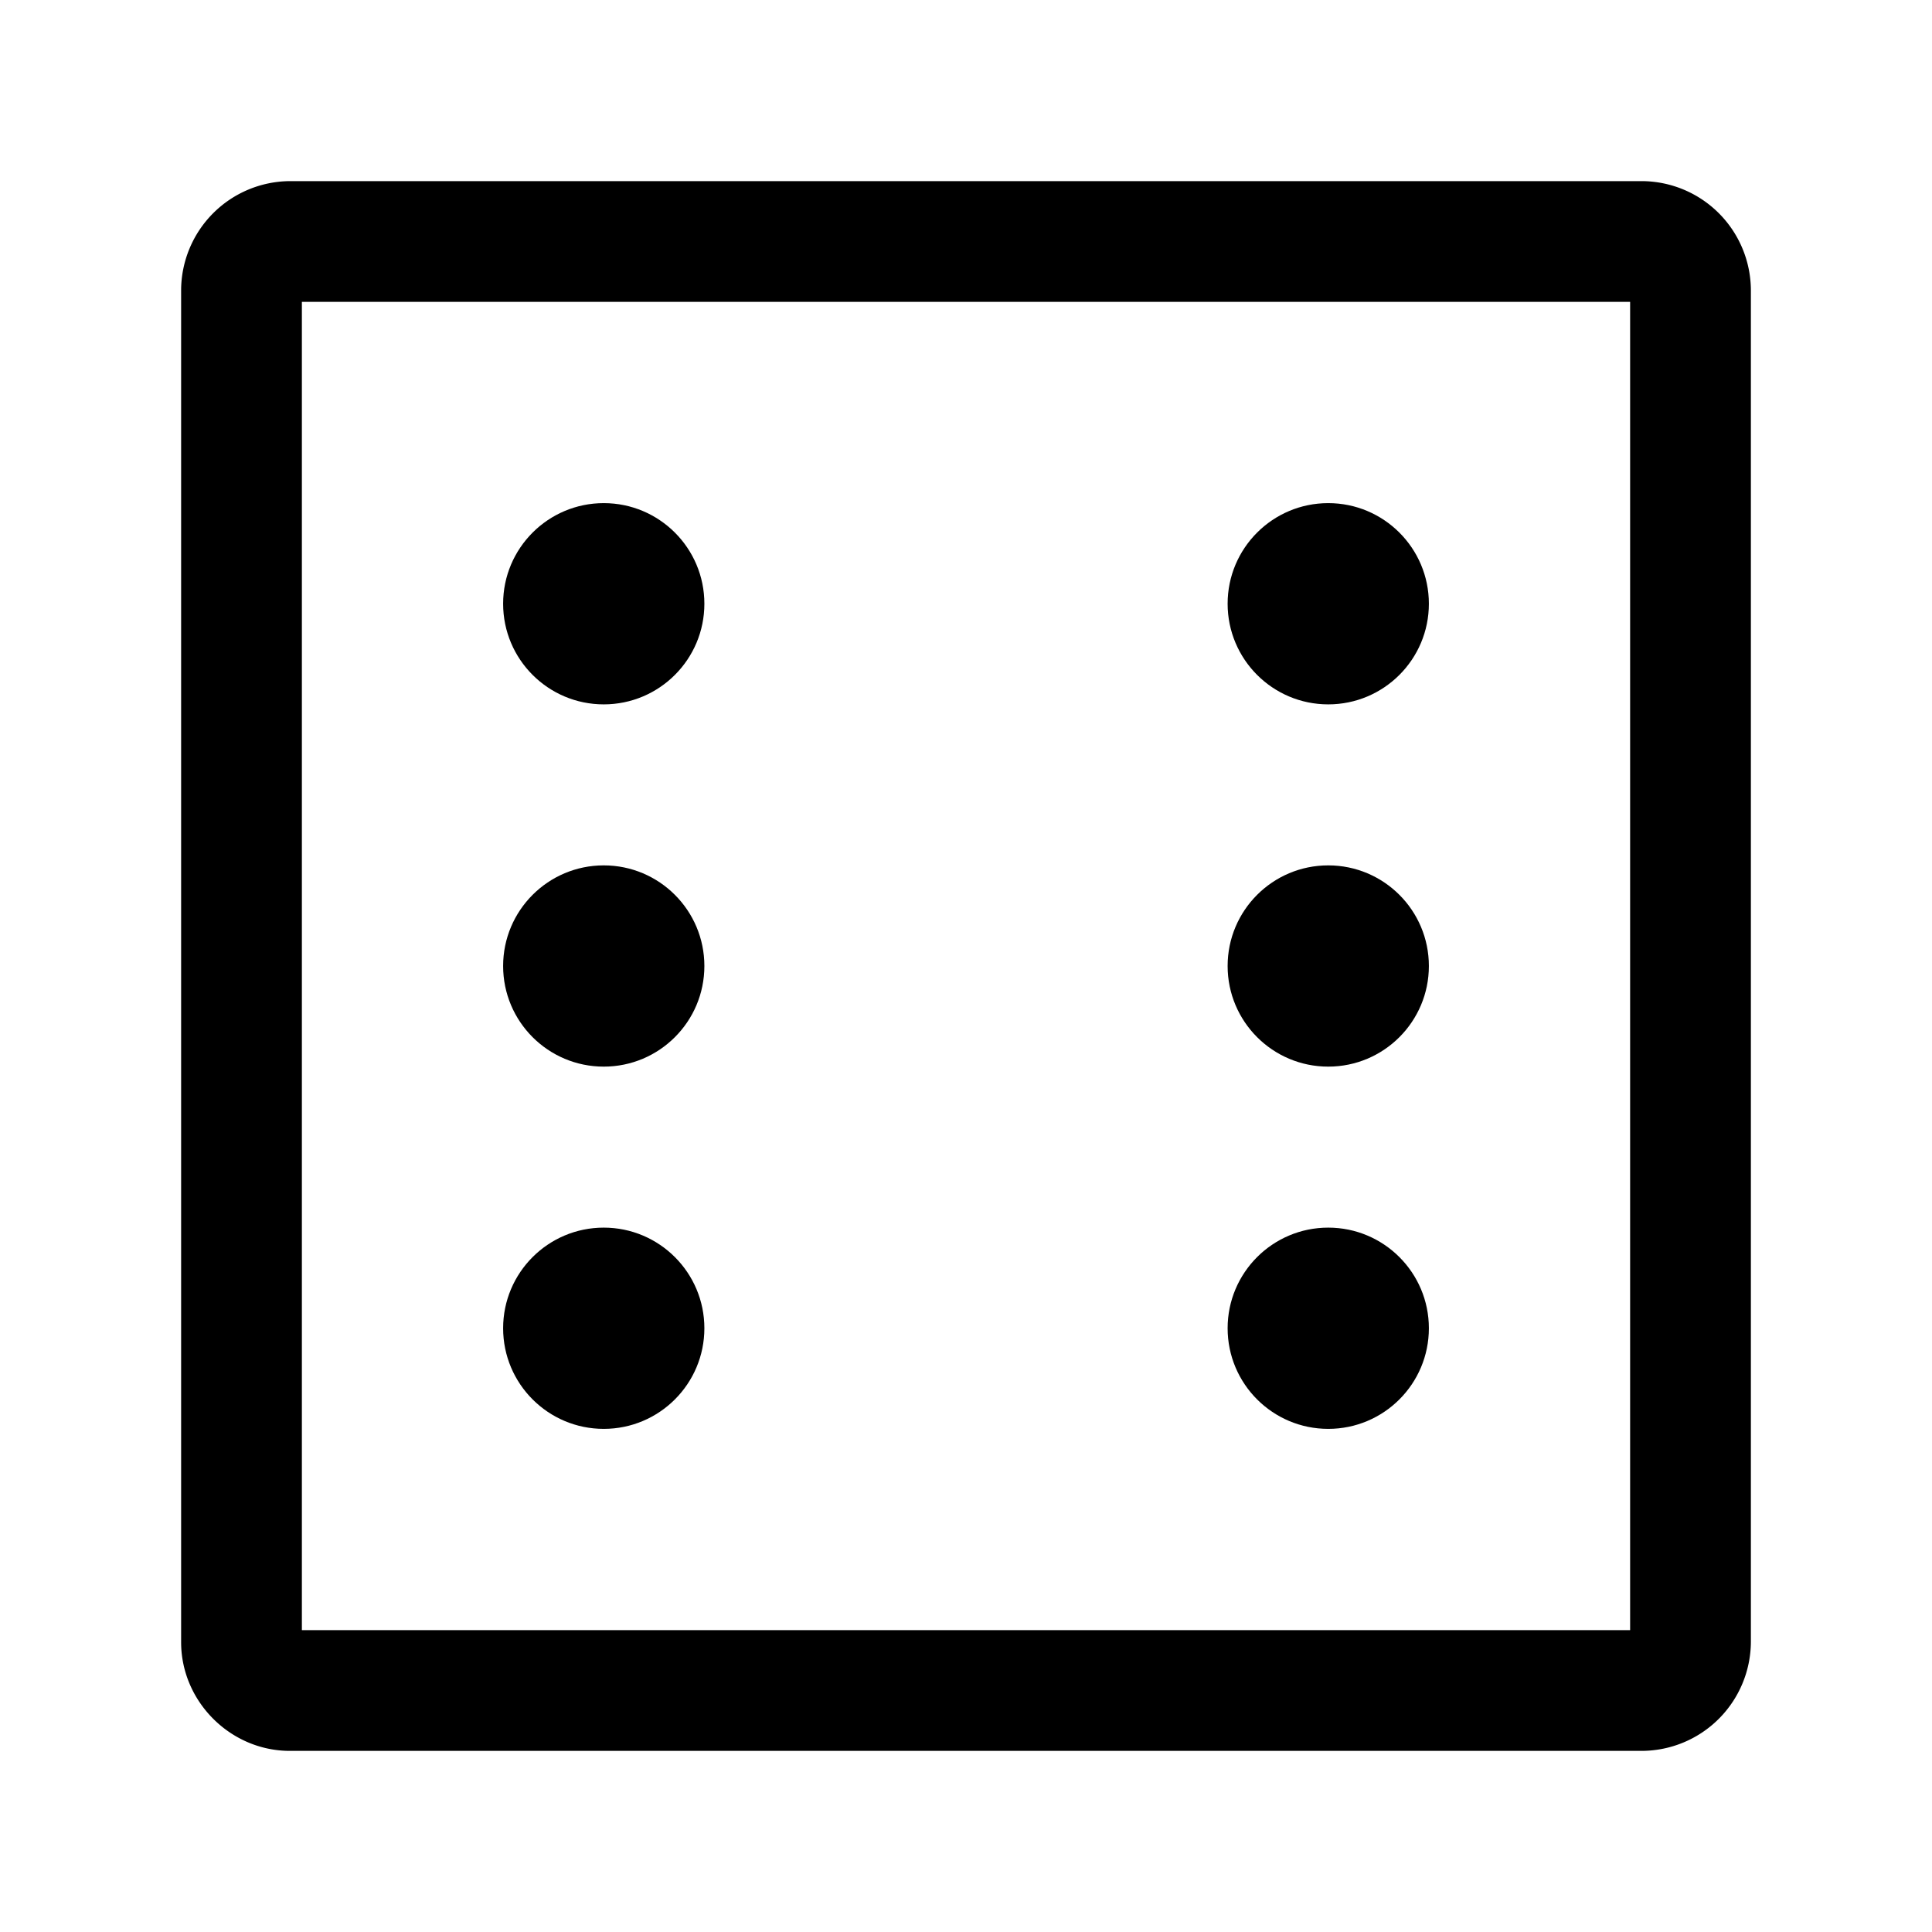 <svg xmlns="http://www.w3.org/2000/svg" width="24" height="24" fill="none" stroke-width="1.5" viewBox="0 0 24 24">
    <circle cx="7.5" cy="16.5" r="1.25" style="fill:#000;stroke-width:2.272;stroke-linecap:round;stroke-linejoin:round"/>
    <circle cx="7.5" cy="12" r="1.25" style="fill:#000;stroke-width:2.272;stroke-linecap:round;stroke-linejoin:round"/>
    <circle cx="16.5" cy="16.5" r="1.25" style="fill:#000;stroke-width:2.272;stroke-linecap:round;stroke-linejoin:round"/>
    <circle cx="16.5" cy="12" r="1.25" style="fill:#000;stroke-width:2.272;stroke-linecap:round;stroke-linejoin:round"/>
    <circle cx="16.5" cy="7.5" r="1.25" style="fill:#000;stroke-width:2.272;stroke-linecap:round;stroke-linejoin:round"/>
    <circle cx="7.5" cy="7.5" r="1.25" style="fill:#000;stroke-width:2.272;stroke-linecap:round;stroke-linejoin:round"/>
    <path d="M3.6 2.25A1.36 1.36 0 0 0 2.25 3.6v16.8c0 .737.613 1.35 1.35 1.35h16.8a1.36 1.36 0 0 0 1.35-1.35V3.6a1.36 1.36 0 0 0-1.35-1.35Zm.15 1.5h16.5v16.5H3.75Z" style="color:#000;fill:currentColor;-inkscape-stroke:none"/>
</svg>

